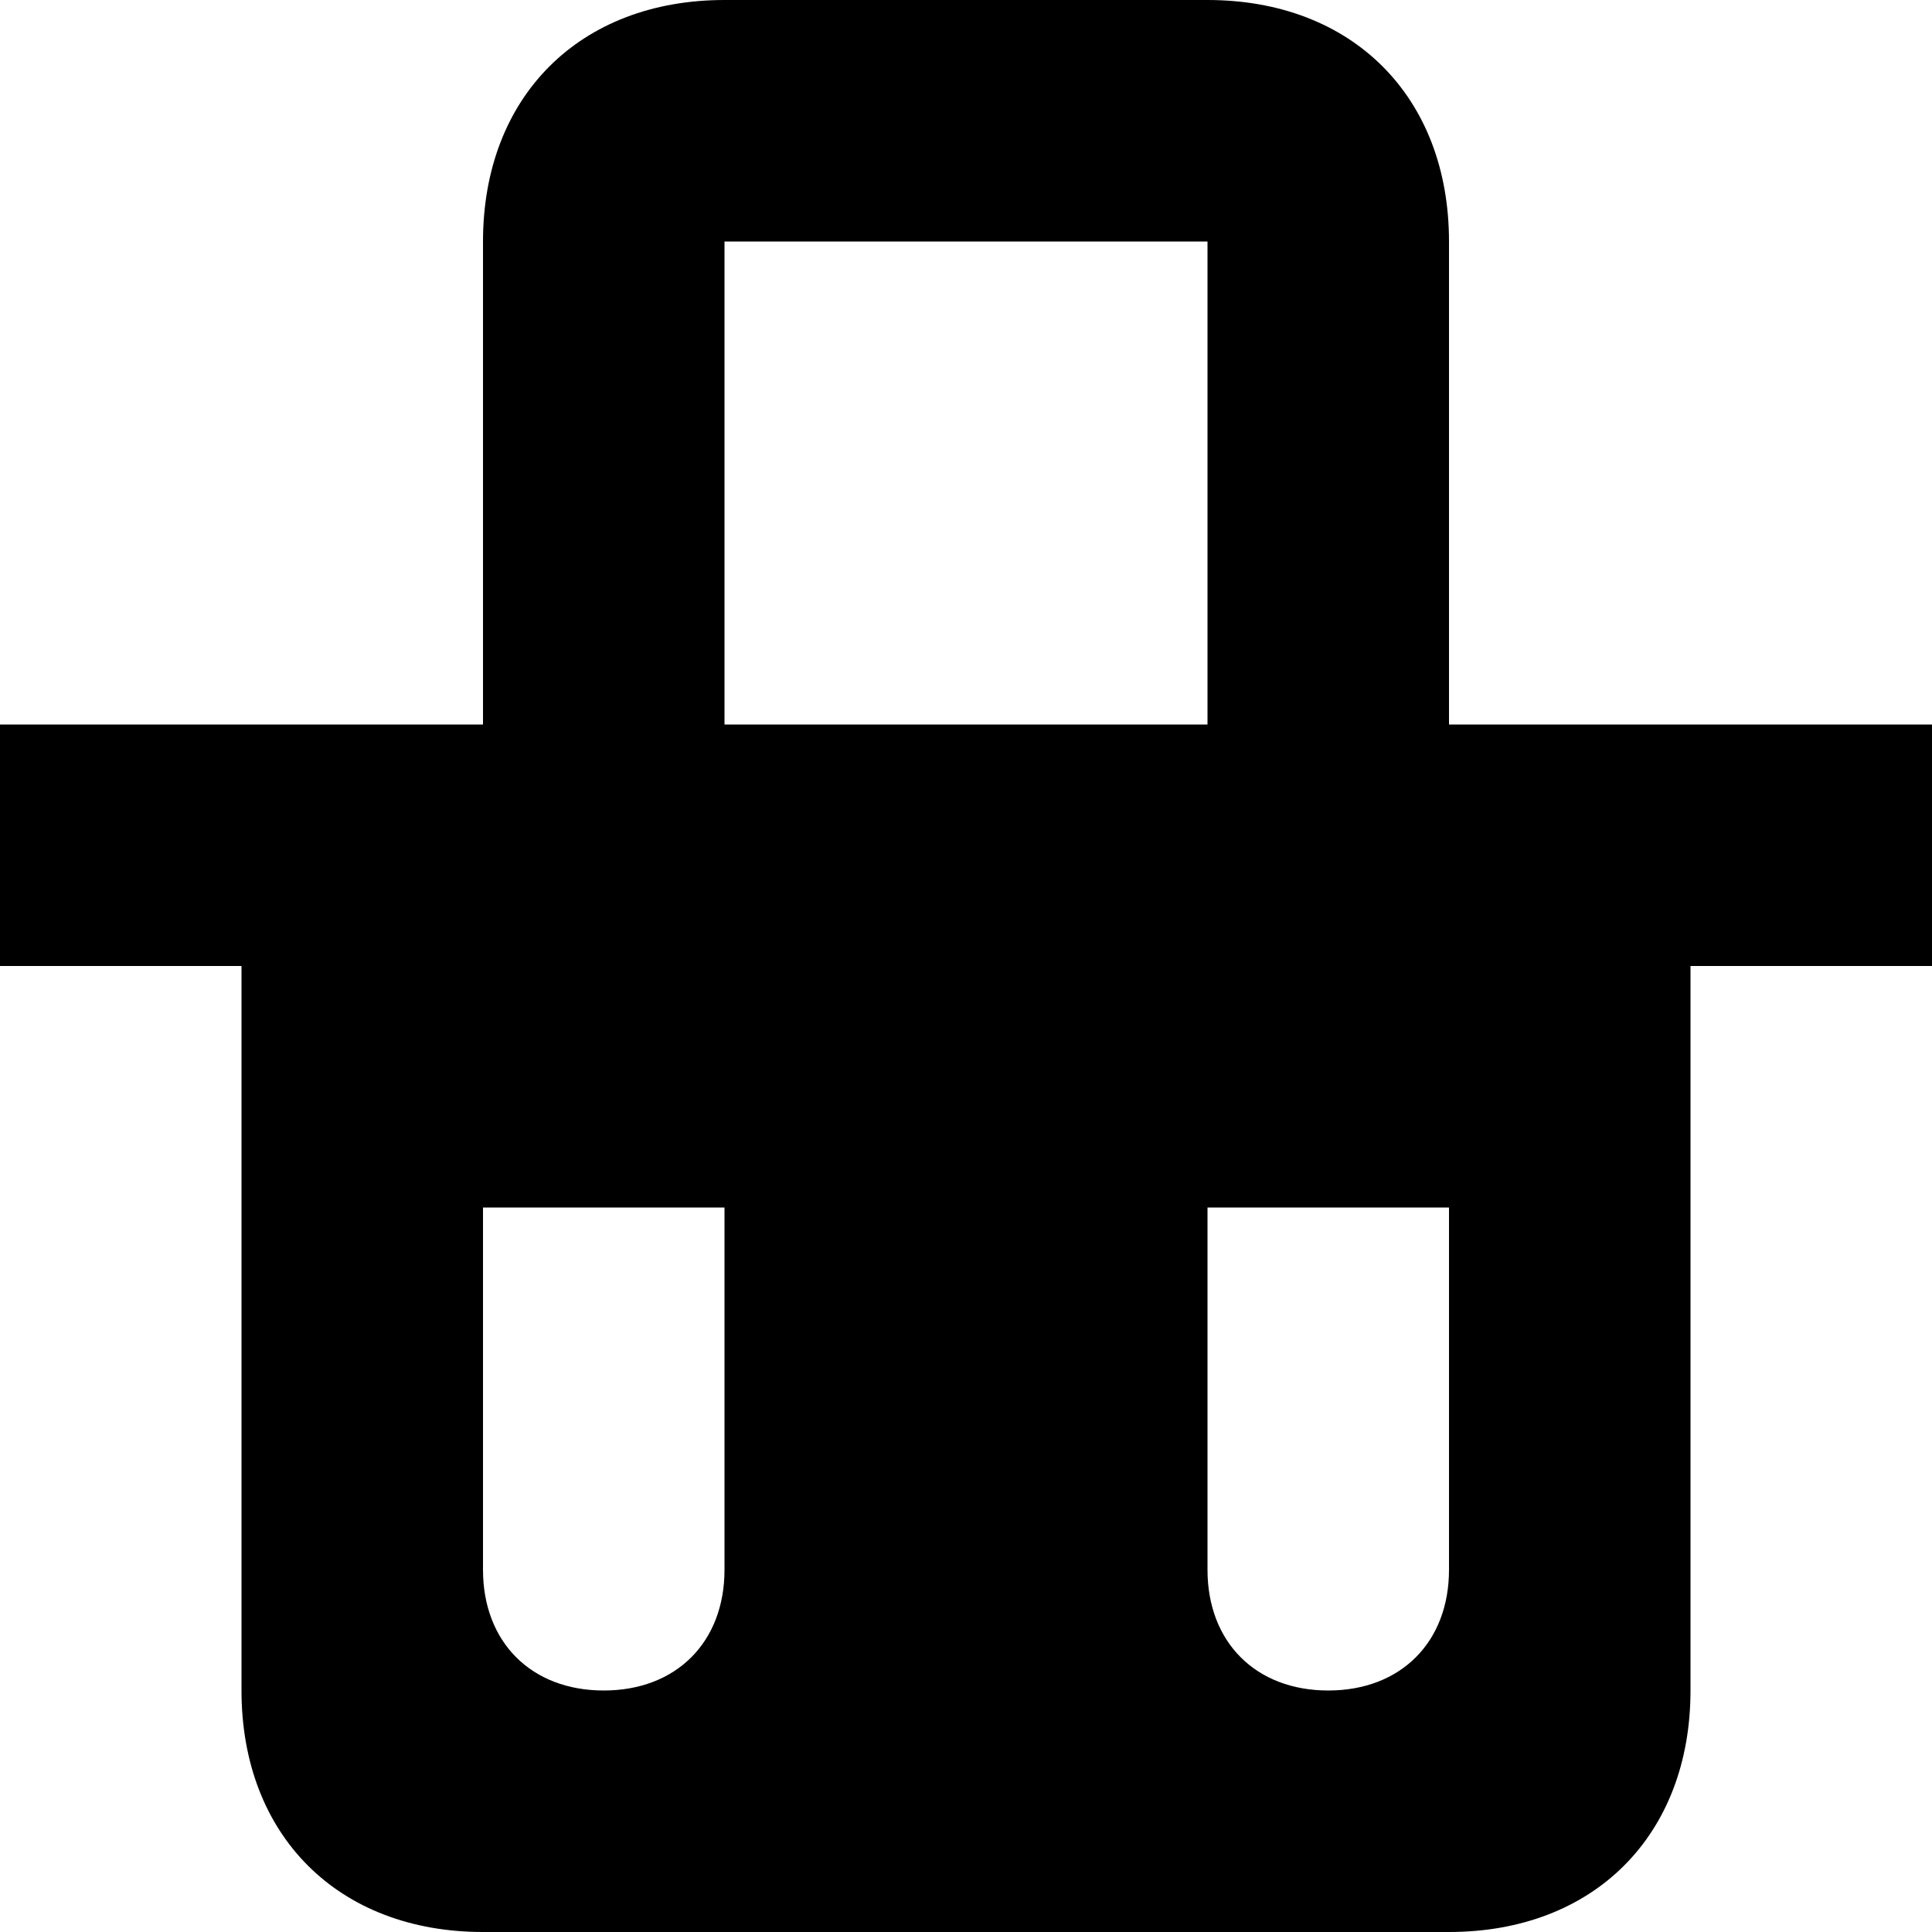 <?xml version="1.0" encoding="iso-8859-1"?>
<!-- Generator: Adobe Illustrator 18.1.1, SVG Export Plug-In . SVG Version: 6.00 Build 0)  -->
<svg version="1.1" xmlns="http://www.w3.org/2000/svg" xmlns:xlink="http://www.w3.org/1999/xlink" x="0px" y="0px"
	 viewBox="0 0 8 8" style="enable-background:new 0 0 8 8;" xml:space="preserve">
<g id="basket">
	<g>
		<path d="M2,1v2H0v1h1v3c0,0.6,0.4,1,1,1h4c0.6,0,1-0.4,1-1V4h1V3H6V1c0-0.6-0.4-1-1-1H3C2.4,0,2,0.4,2,1z M5,3H3V1h2V3z M3,5v1.5
			C3,6.8,2.8,7,2.5,7S2,6.8,2,6.5V5H3z M6,5v1.5C6,6.8,5.8,7,5.5,7S5,6.8,5,6.5V5H6z"/>
	</g>
</g>
<g id="Layer_1">
</g>
</svg>

